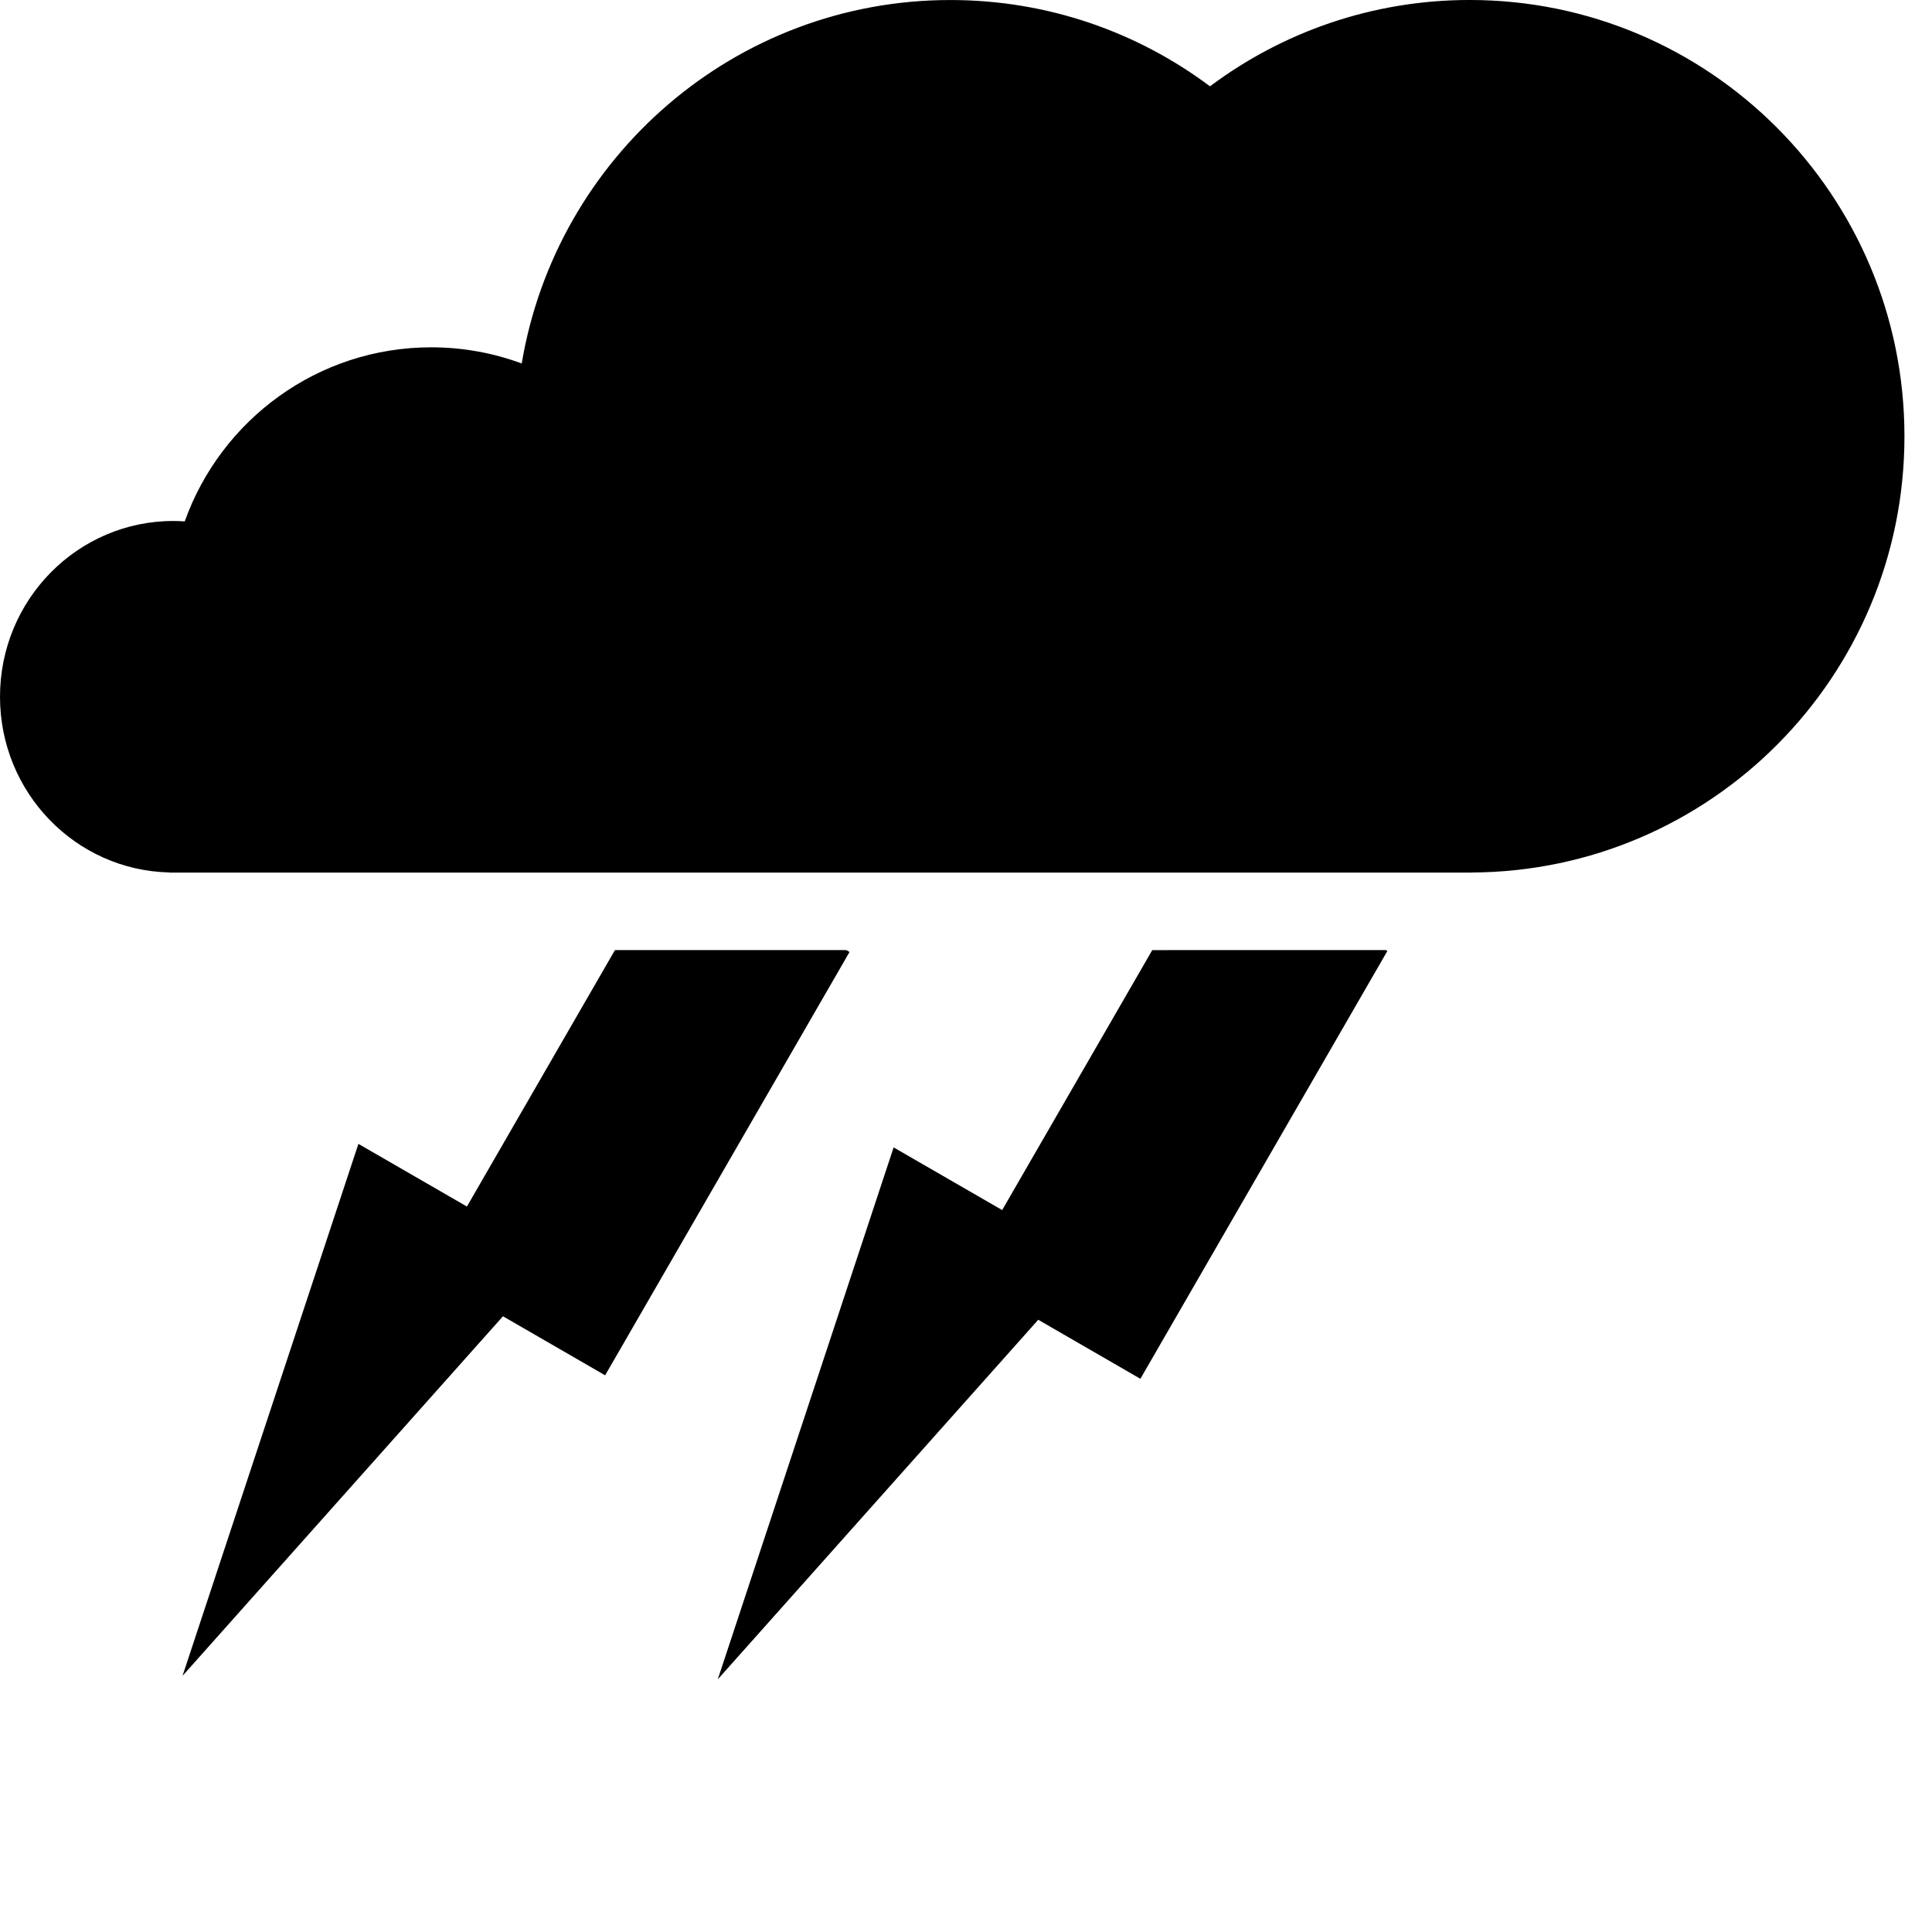 <?xml version="1.0" ?><!DOCTYPE svg  PUBLIC '-//W3C//DTD SVG 1.1//EN'  'http://www.w3.org/Graphics/SVG/1.1/DTD/svg11.dtd'><svg enable-background="new 0 0 141.732 141.732" height="141.732px" id="Livello_1" version="1.1" viewBox="0 0 141.732 141.732" width="141.732px" xml:space="preserve" xmlns="http://www.w3.org/2000/svg" xmlns:xlink="http://www.w3.org/1999/xlink"><g id="Livello_63"><path d="M65.557,84.174l-12.901,39.023l23.509-26.378l7.494,4.33l18.119-31.385l-0.11-0.064H84.531L73.519,88.771L65.557,84.174z    M26.293,83.915L13.391,122.94l23.507-26.378l7.495,4.331l17.929-31.055L62.088,69.7l-16.975-0.001L34.254,88.512L26.293,83.915z    M139.711,32.008c0-17.676-14.283-32.009-31.898-32.009C100.673,0,94.081,2.355,88.766,6.332C83.45,2.355,76.862,0,69.722,0.002   C53.92,0,40.81,11.531,38.273,26.665c-2.07-0.767-4.304-1.185-6.64-1.186c-8.332,0.001-15.423,5.327-18.081,12.77   c-0.276-0.017-0.553-0.028-0.832-0.03C5.696,38.218,0.001,43.991,0,51.115c0,7.026,5.537,12.733,12.429,12.889l0.001,0.009   l95.539-0.001l-0.001-0.004C125.512,63.922,139.711,49.63,139.711,32.008"/></g><g id="Livello_1_1_"/></svg>